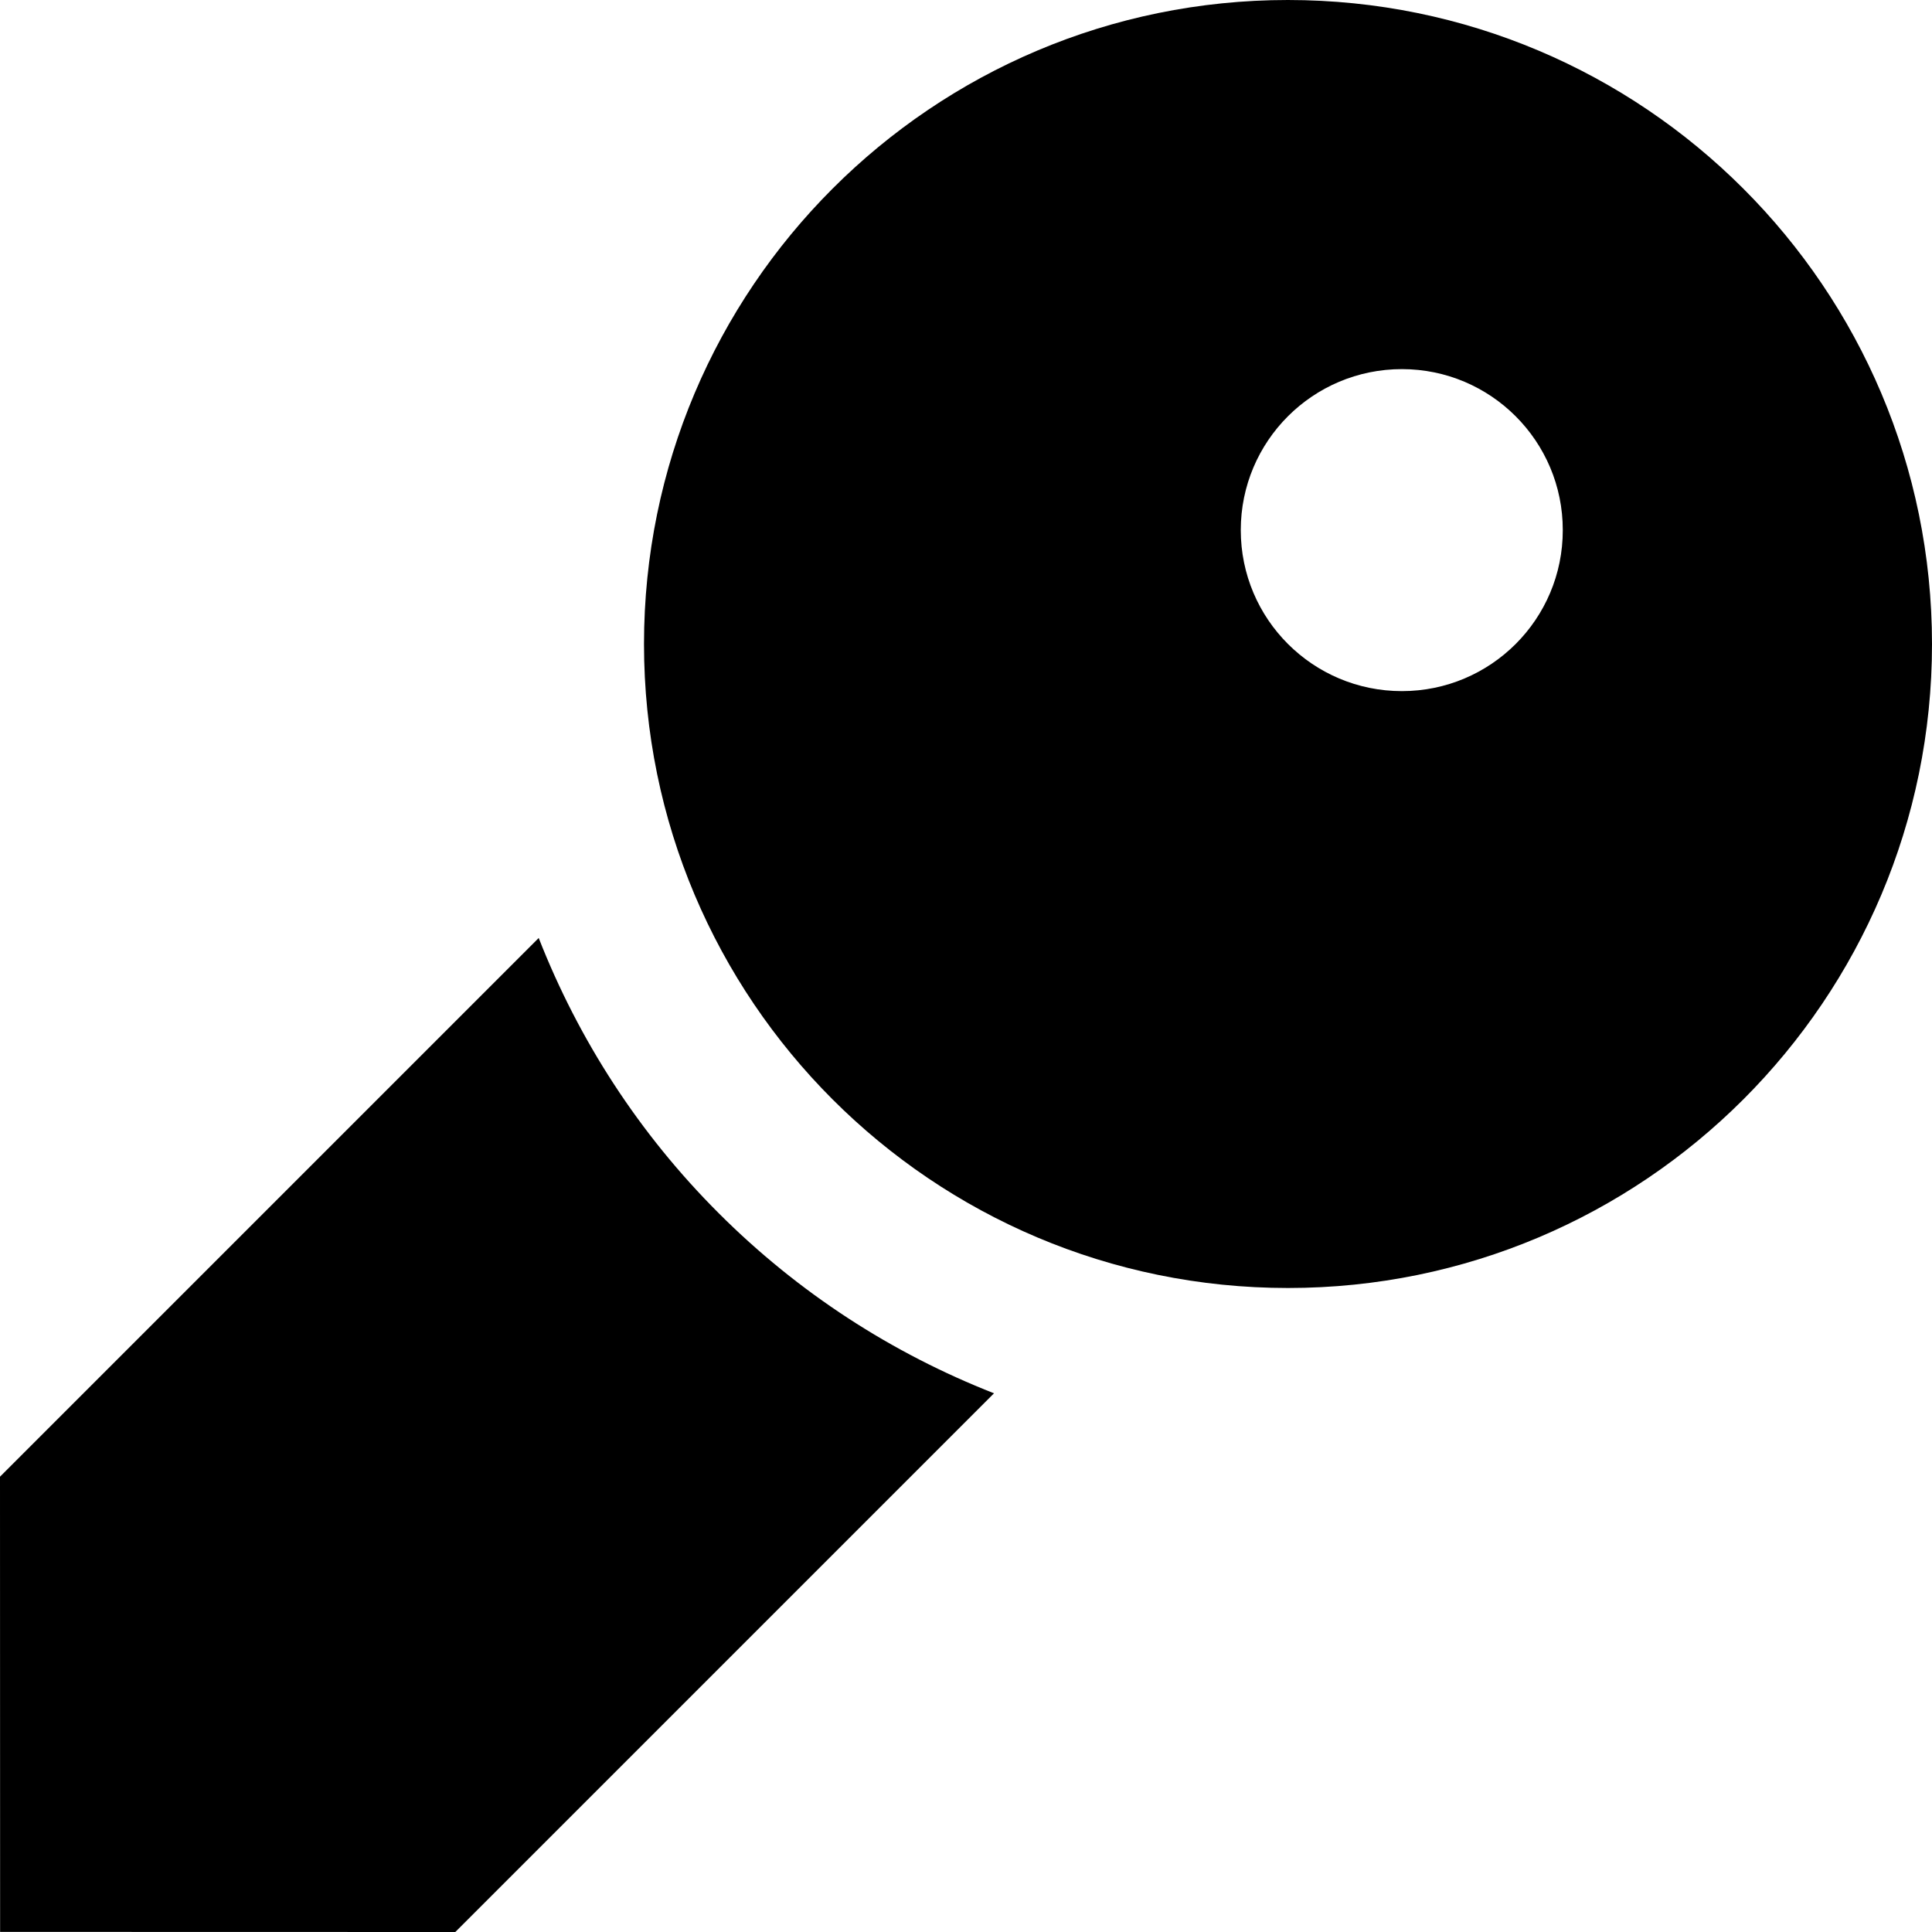 <svg width="18" height="18" viewBox="0 0 18 18" fill="none" xmlns="http://www.w3.org/2000/svg">
<path d="M11.999 0C8.686 0 6 2.686 6 6C6 9.314 8.685 12 12 12C15.313 12 18 9.314 18 6C17.999 2.686 15.313 0 11.999 0ZM13.061 6.439C12.232 6.439 11.56 5.768 11.56 4.939C11.56 4.11 12.232 3.439 13.061 3.439C13.889 3.439 14.561 4.111 14.56 4.939C14.561 5.768 13.889 6.439 13.061 6.439Z" fill="currentColor"/>
<path d="M6.696 11.303C5.953 10.561 5.391 9.688 5.019 8.739L0 13.758L0.001 17.999L4.242 18L9.261 12.981C8.312 12.609 7.439 12.046 6.696 11.303Z" fill="currentColor"/>
</svg>
